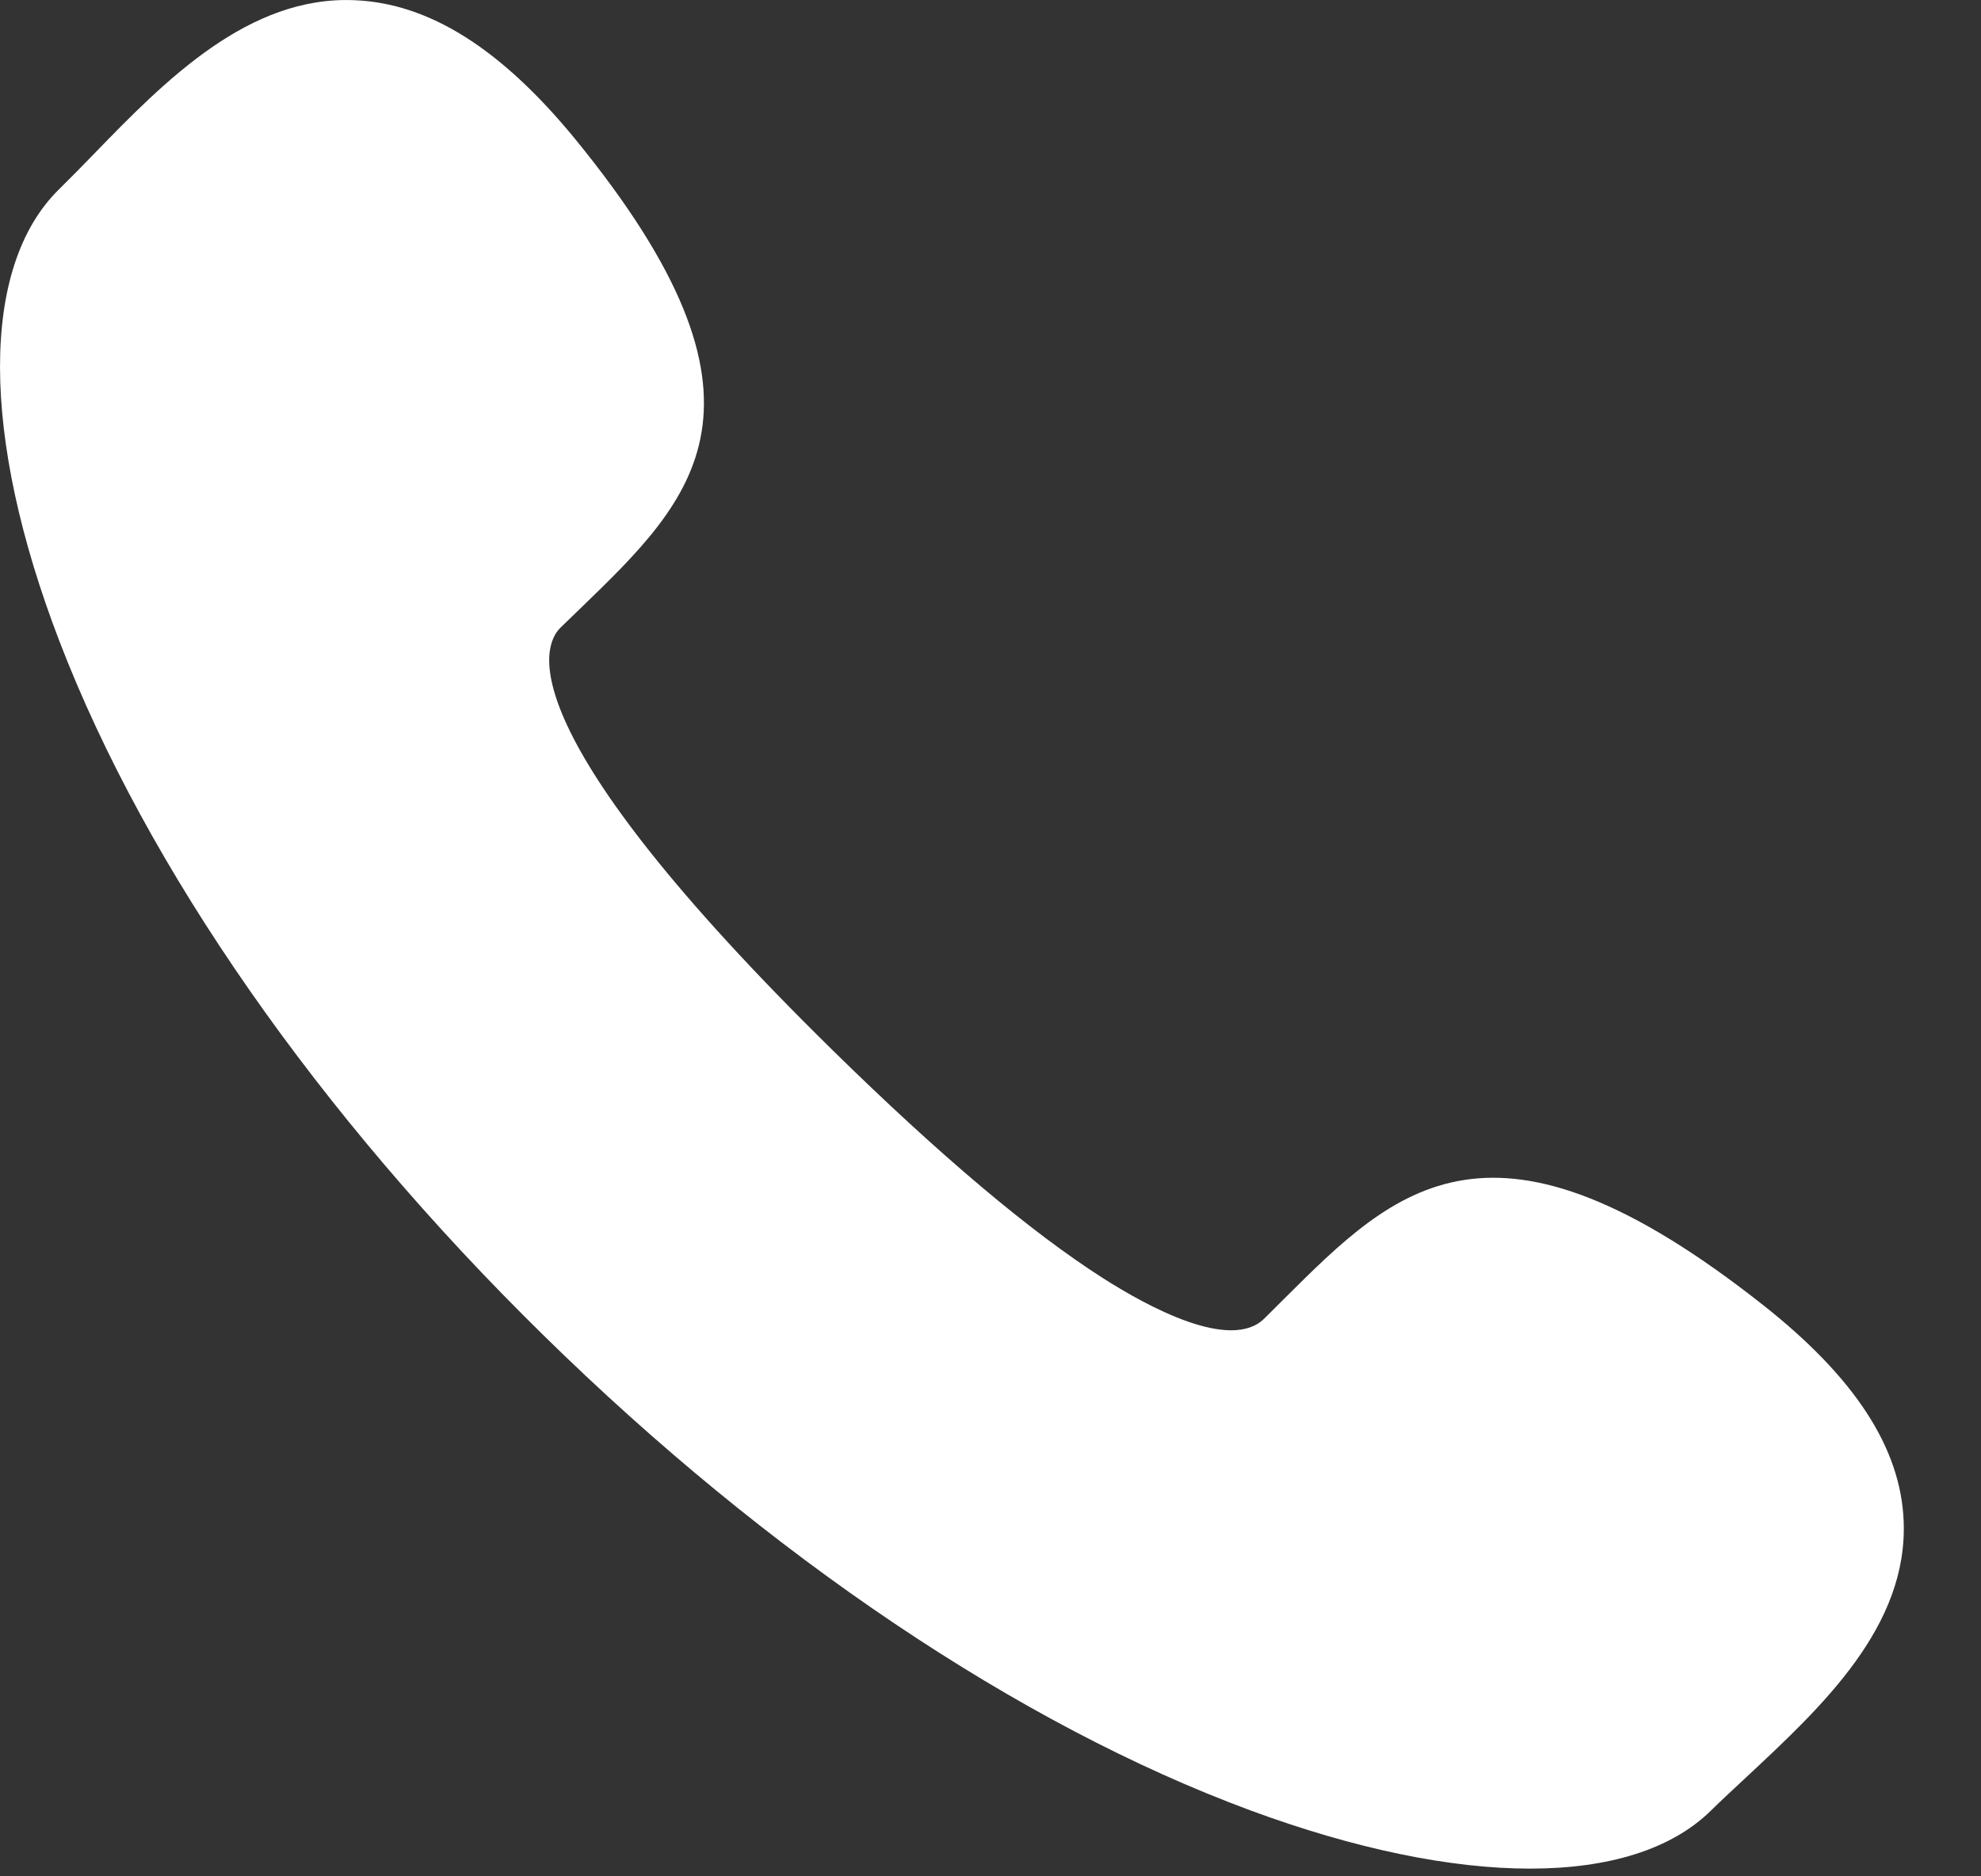 <?xml version="1.0" encoding="UTF-8"?>
<svg width="19px" height="18px" viewBox="0 0 19 18" version="1.1" xmlns="http://www.w3.org/2000/svg" xmlns:xlink="http://www.w3.org/1999/xlink">
    <rect x="0" y="0" width="19" height="18" fill="#333333" stroke="none"/>
    <!-- Generator: Sketch 53.1 (72631) - https://sketchapp.com -->
    <title>Shape</title>
    <desc>Created with Sketch.</desc>
    <g id="Symbols" stroke="none" stroke-width="1" fill="none" fill-rule="evenodd">
        <path d="M14.675,17.926 C13.915,17.926 12.998,17.739 11.989,17.366 C9.776,16.547 7.37,14.928 5.212,12.809 C3.054,10.691 1.406,8.327 0.571,6.154 C-0.188,4.18 -0.19,2.559 0.565,1.817 C0.674,1.71 0.786,1.595 0.9,1.478 C1.589,0.766 2.387,-0.042 3.401,0.002 C4.114,0.031 4.803,0.465 5.511,1.327 C7.596,3.875 6.656,4.783 5.568,5.835 L5.375,6.022 C5.197,6.197 4.86,7.006 7.991,10.08 C9.014,11.084 9.885,11.819 10.581,12.263 C11.02,12.543 11.804,12.965 12.125,12.65 L12.318,12.458 C13.389,11.391 14.314,10.47 16.908,12.518 C17.787,13.211 18.229,13.888 18.258,14.588 C18.301,15.602 17.478,16.369 16.752,17.046 C16.633,17.157 16.516,17.265 16.408,17.371 C16.031,17.741 15.431,17.926 14.675,17.926 Z" id="Shape" fill="#FFFFFF" fill-rule="nonzero"></path>
    </g>
</svg>